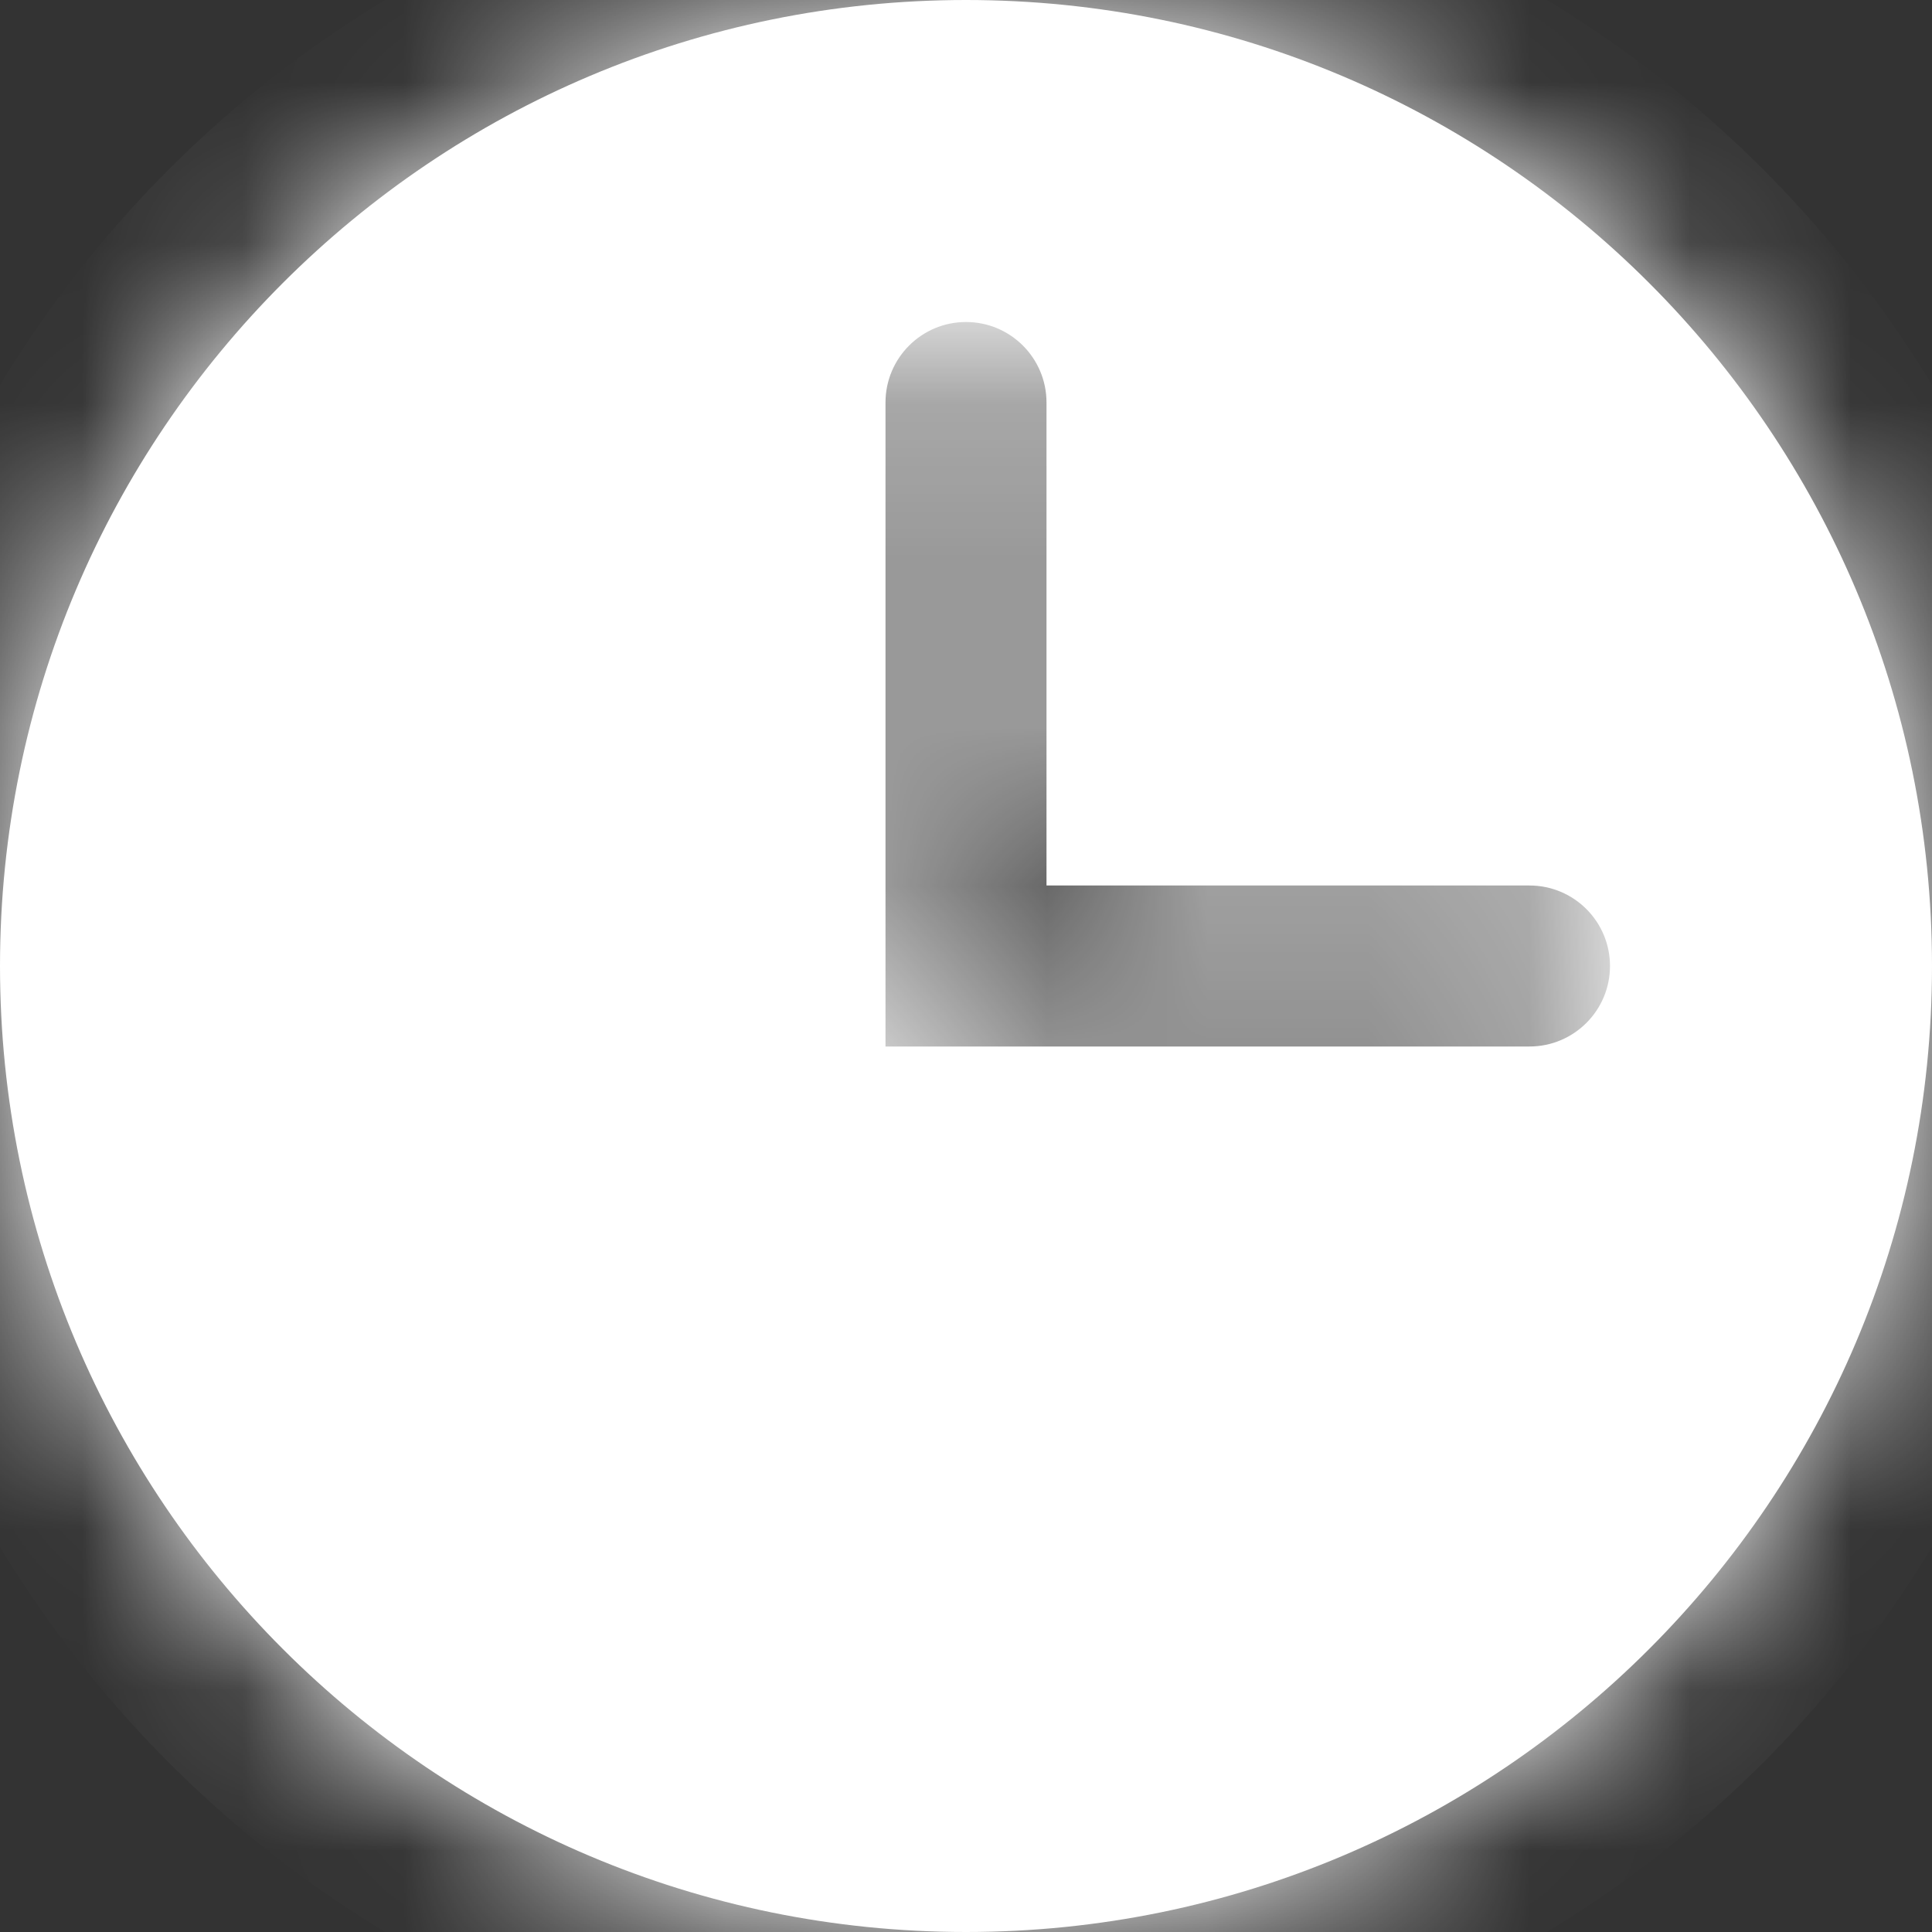 <svg width="12" height="12" viewBox="0 0 12 12" fill="none" xmlns="http://www.w3.org/2000/svg">
<rect x="0" y="0" width="12" height="12" fill="#333333" stroke="none"/>
<mask id="path-1-inside-1_7_2243" fill="white">
<path fill-rule="evenodd" clip-rule="evenodd" d="M6 12C9.314 12 12 9.314 12 6C12 2.686 9.314 0 6 0C2.686 0 0 2.686 0 6C0 9.314 2.686 12 6 12ZM6.5 2.5C6.5 2.224 6.276 2 6 2C5.724 2 5.5 2.224 5.5 2.5V6V6.5H6H9.5C9.776 6.5 10 6.276 10 6C10 5.724 9.776 5.5 9.5 5.5H6.5V2.5Z"/>
</mask>
<path fill-rule="evenodd" clip-rule="evenodd" d="M6 12C9.314 12 12 9.314 12 6C12 2.686 9.314 0 6 0C2.686 0 0 2.686 0 6C0 9.314 2.686 12 6 12ZM6.5 2.5C6.5 2.224 6.276 2 6 2C5.724 2 5.5 2.224 5.5 2.5V6V6.5H6H9.5C9.776 6.5 10 6.276 10 6C10 5.724 9.776 5.5 9.5 5.5H6.5V2.5Z" fill="white"/>
<path d="M5.5 6.5H4.5V7.5H5.5V6.5ZM6.5 5.5H5.5V6.5H6.5V5.5ZM11 6C11 8.761 8.761 11 6 11V13C9.866 13 13 9.866 13 6H11ZM6 1C8.761 1 11 3.239 11 6H13C13 2.134 9.866 -1 6 -1V1ZM1 6C1 3.239 3.239 1 6 1V-1C2.134 -1 -1 2.134 -1 6H1ZM6 11C3.239 11 1 8.761 1 6H-1C-1 9.866 2.134 13 6 13V11ZM6 3C5.724 3 5.5 2.776 5.5 2.5H7.5C7.5 1.672 6.828 1 6 1V3ZM6.5 2.5C6.5 2.776 6.276 3 6 3V1C5.172 1 4.5 1.672 4.5 2.5H6.5ZM6.5 6V2.5H4.5V6H6.5ZM6.5 6.5V6H4.5V6.5H6.5ZM6 5.5H5.5V7.5H6V5.5ZM9.5 5.5H6V7.5H9.5V5.5ZM9 6C9 5.724 9.224 5.5 9.5 5.5V7.5C10.328 7.5 11 6.828 11 6H9ZM9.5 6.5C9.224 6.5 9 6.276 9 6H11C11 5.172 10.328 4.5 9.5 4.5V6.5ZM6.5 6.5H9.5V4.5H6.5V6.5ZM5.5 2.5V5.5H7.5V2.5H5.5Z" fill="white" mask="url(#path-1-inside-1_7_2243)"/>
</svg>
